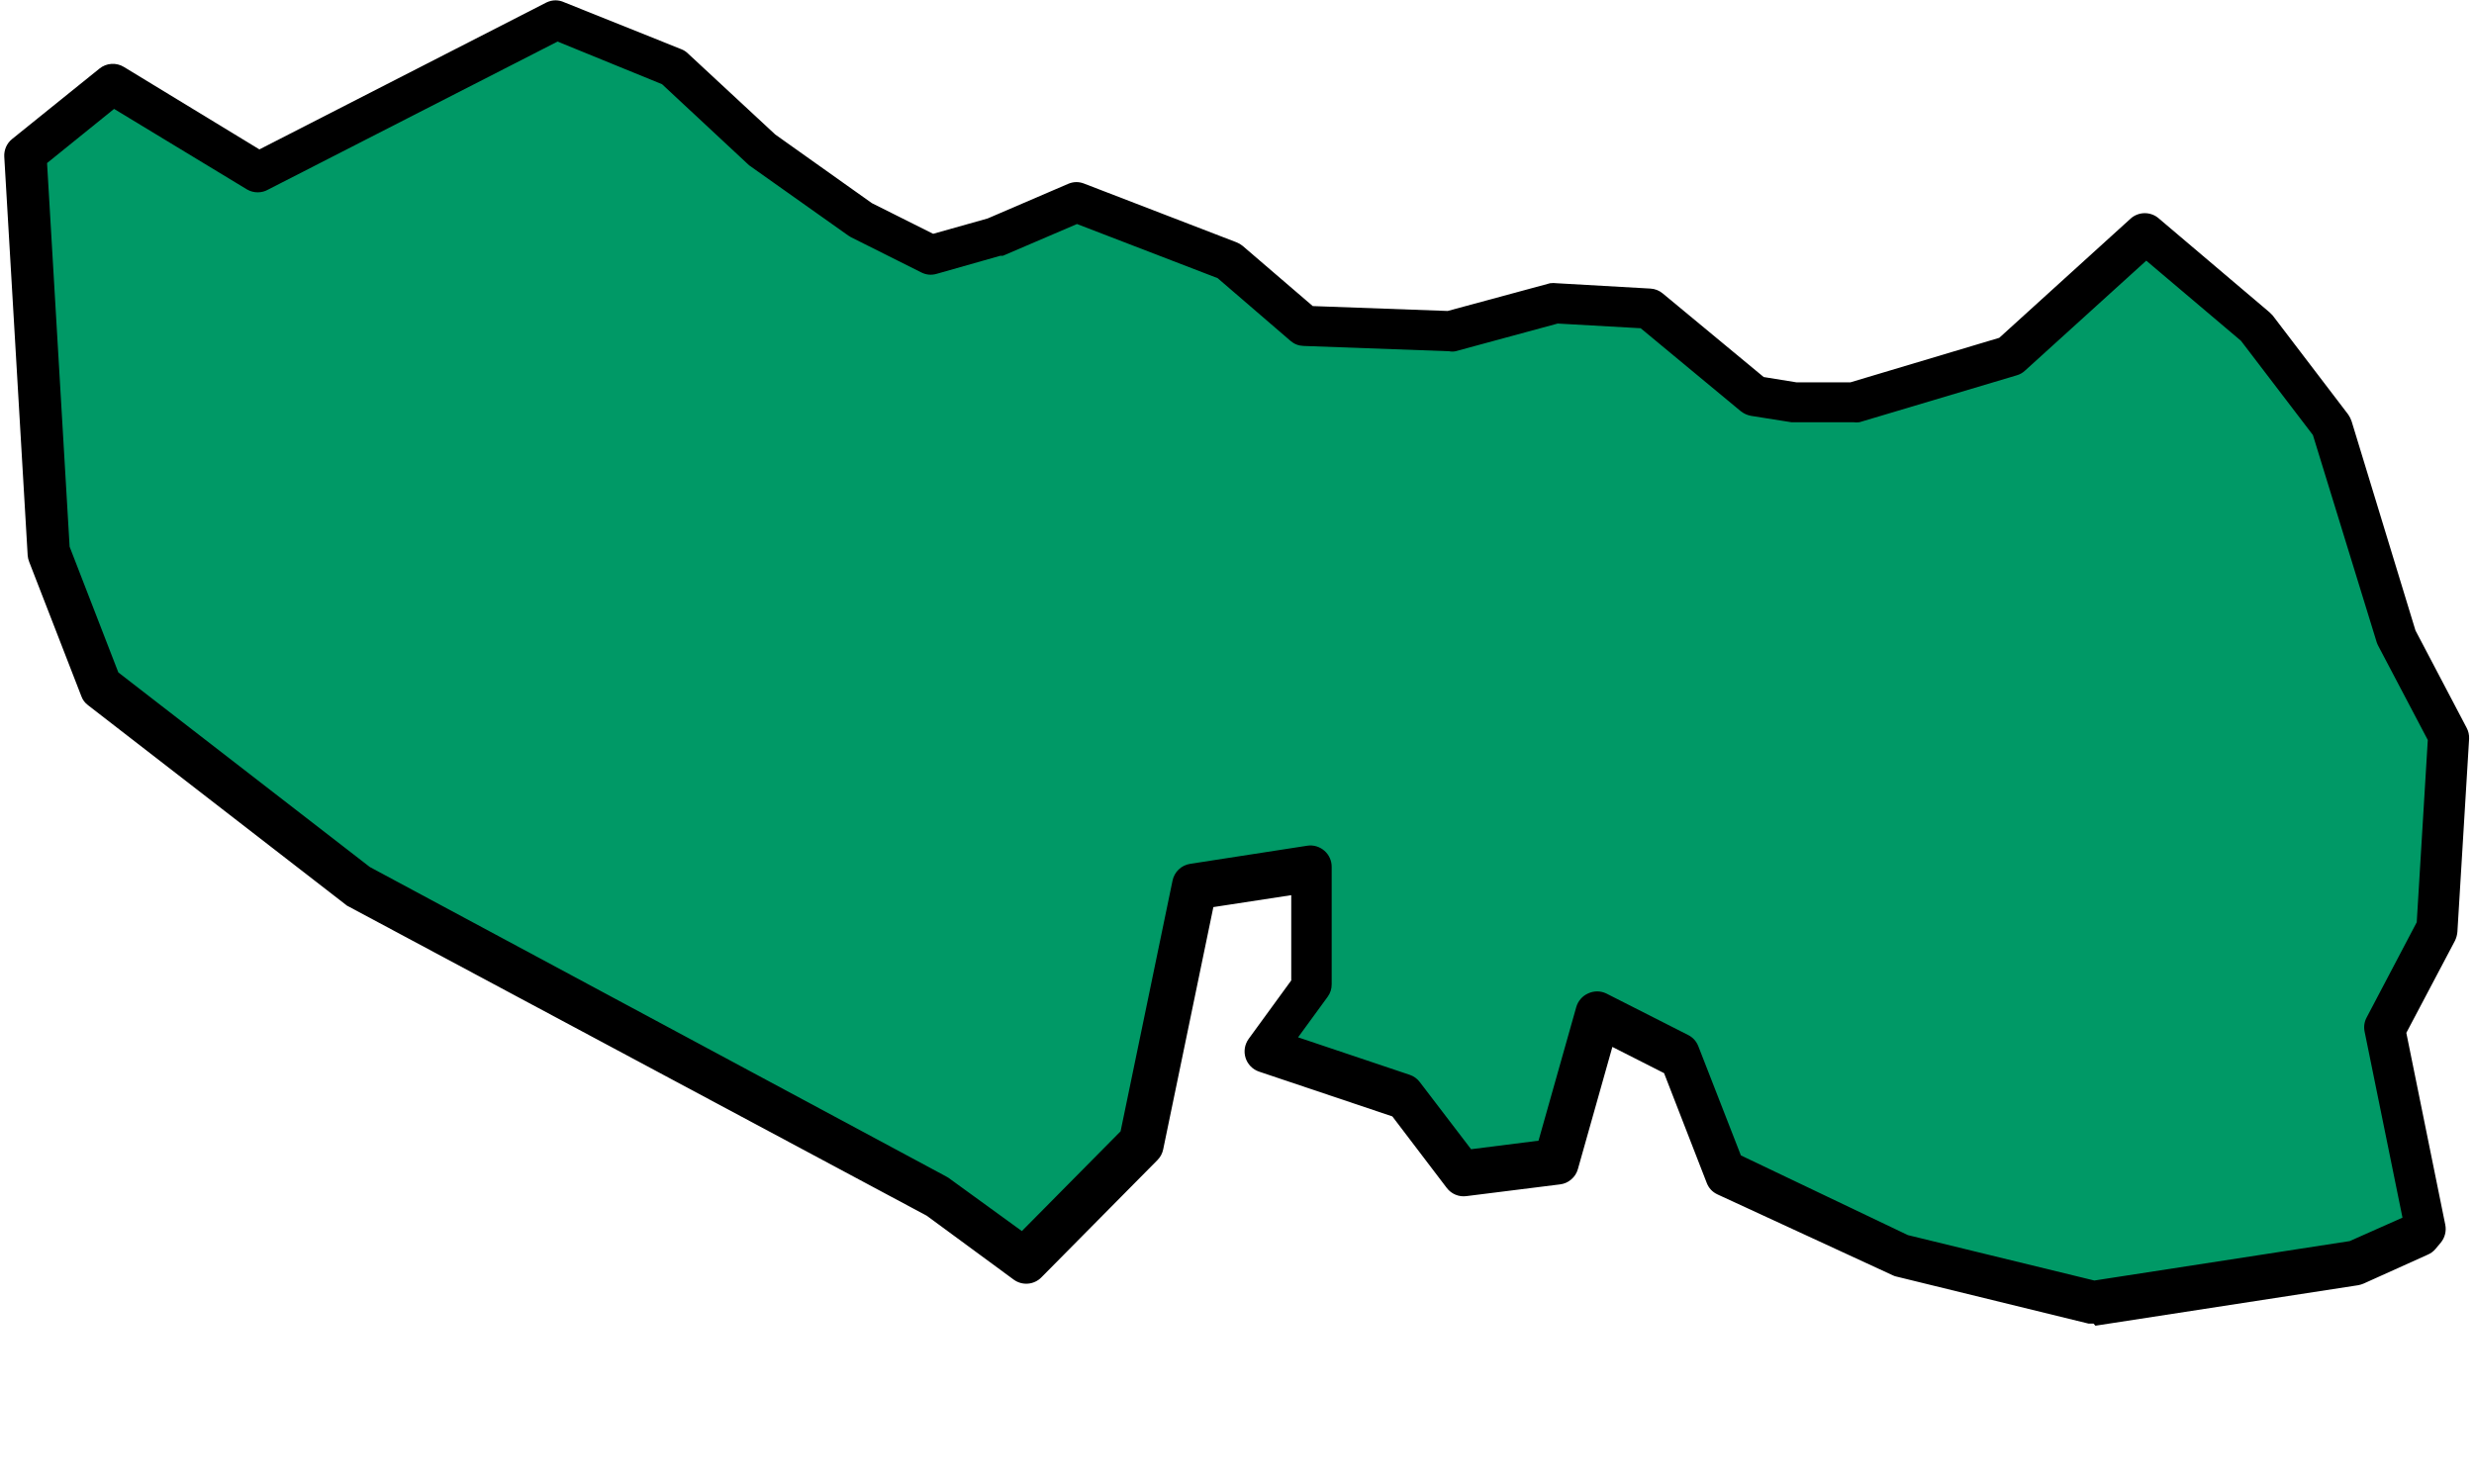 <svg xmlns="http://www.w3.org/2000/svg" xmlns:xlink="http://www.w3.org/1999/xlink" width="500" zoomAndPan="magnify" viewBox="0 0 375 225" height="300" preserveAspectRatio="xMidYMid meet" version="1.0"><path fill="#009966" d="M 84.285 3.23 L 39.129 26.336 L 17.035 12.926 L 3.809 23.59 L 7.355 84.02 L 15.258 104.379 L 54.289 134.594 L 141.859 181.609 L 155.246 191.305 L 172.824 173.531 L 180.887 134.594 L 198.629 131.844 L 198.629 149.617 L 191.531 159.312 L 212.66 166.422 L 221.527 178.055 L 235.723 176.277 L 242.172 153.98 L 254.59 160.281 L 261.523 178.055 L 288.137 190.336 L 317.164 197.445 L 357 191.305 L 366.676 186.941 L 367.48 185.973 L 361.355 155.758 L 369.254 140.734 L 371.031 111.488 L 363.129 96.461 L 353.453 64.469 L 342 49.441 L 325.227 35.223 L 304.746 53.805 L 280.879 60.914 L 272.168 60.914 L 266.039 59.945 L 249.914 46.695 L 235.723 45.887 L 219.594 50.25 L 197.5 49.441 L 186.047 39.586 L 162.984 30.699 L 150.566 36.031 L 140.891 38.777 L 130.246 33.445 L 115.25 22.781 L 101.863 10.34 Z M 84.285 3.23 " fill-opacity="1" fill-rule="nonzero"/><path fill="#000000" d="M 317.324 200.676 L 316.551 200.676 L 287.523 193.566 C 287.32 193.531 287.125 193.469 286.941 193.375 L 260.332 181.094 C 259.543 180.723 258.996 180.133 258.688 179.316 L 252.234 162.707 L 244.398 158.73 L 239.172 177.25 C 238.996 177.875 238.66 178.398 238.168 178.82 C 237.676 179.246 237.105 179.496 236.461 179.574 L 222.27 181.352 C 221.703 181.426 221.152 181.355 220.625 181.137 C 220.094 180.914 219.652 180.578 219.305 180.125 L 211.047 169.266 L 190.855 162.48 C 190.613 162.398 190.383 162.293 190.168 162.156 C 189.953 162.023 189.758 161.867 189.578 161.684 C 189.398 161.504 189.246 161.305 189.113 161.086 C 188.98 160.867 188.879 160.637 188.801 160.395 C 188.723 160.152 188.676 159.902 188.656 159.648 C 188.641 159.395 188.652 159.145 188.691 158.895 C 188.734 158.641 188.801 158.398 188.902 158.164 C 189 157.93 189.121 157.711 189.273 157.504 L 195.723 148.648 L 195.723 135.723 L 183.918 137.531 L 176.309 174.277 C 176.176 174.898 175.887 175.438 175.438 175.891 L 157.855 193.664 C 157.586 193.941 157.277 194.16 156.93 194.324 C 156.578 194.492 156.211 194.59 155.828 194.621 C 155.441 194.656 155.062 194.617 154.691 194.516 C 154.32 194.41 153.977 194.246 153.664 194.02 L 140.473 184.324 L 52.836 137.438 C 52.668 137.371 52.516 137.273 52.383 137.145 L 13.355 106.93 C 12.871 106.574 12.527 106.109 12.324 105.543 L 4.422 85.184 C 4.297 84.871 4.223 84.547 4.195 84.215 L 0.648 23.785 C 0.617 23.262 0.707 22.762 0.914 22.281 C 1.125 21.801 1.434 21.398 1.844 21.07 L 15.066 10.406 C 15.324 10.195 15.609 10.027 15.918 9.906 C 16.227 9.781 16.547 9.711 16.879 9.688 C 17.211 9.664 17.539 9.691 17.863 9.77 C 18.188 9.848 18.492 9.973 18.777 10.148 L 39.32 22.652 L 82.867 0.355 C 83.758 -0.051 84.652 -0.051 85.543 0.355 L 103.281 7.465 C 103.66 7.613 103.992 7.828 104.281 8.113 L 117.508 20.391 L 132.152 30.797 L 141.441 35.449 L 149.699 33.125 L 161.957 27.855 C 162.762 27.527 163.566 27.527 164.375 27.855 L 187.438 36.742 C 187.777 36.875 188.09 37.059 188.371 37.293 L 198.984 46.406 L 219.434 47.148 L 234.949 42.945 C 235.293 42.898 235.637 42.898 235.98 42.945 L 250.172 43.754 C 250.879 43.797 251.5 44.047 252.043 44.5 L 267.332 57.164 L 272.332 57.973 L 280.461 57.973 L 303.039 51.219 L 322.973 33.125 C 323.266 32.863 323.598 32.664 323.965 32.527 C 324.328 32.391 324.707 32.32 325.102 32.32 C 325.492 32.32 325.871 32.391 326.238 32.527 C 326.605 32.664 326.934 32.863 327.23 33.125 L 344 47.344 L 344.484 47.828 L 355.938 62.852 C 356.16 63.172 356.332 63.516 356.453 63.887 L 366.129 95.59 L 373.871 110.324 C 374.16 110.859 374.289 111.43 374.258 112.035 L 372.484 141.281 C 372.445 141.746 372.324 142.188 372.129 142.605 L 364.742 156.598 L 370.645 185.684 C 370.742 186.164 370.73 186.641 370.613 187.117 C 370.496 187.594 370.277 188.02 369.969 188.398 L 369.16 189.367 C 368.832 189.75 368.434 190.043 367.969 190.238 L 358.289 194.602 C 358.02 194.719 357.742 194.805 357.453 194.859 L 317.617 201 Z M 289.199 187.266 L 317.453 194.148 L 356.16 188.172 L 364.16 184.617 L 358.418 156.406 C 358.266 155.645 358.375 154.922 358.742 154.238 L 366.32 139.828 L 367.996 112.199 L 360.516 97.98 C 360.414 97.793 360.328 97.598 360.258 97.398 L 350.582 65.957 L 339.68 51.672 L 325.324 39.52 L 306.941 56.195 C 306.578 56.535 306.16 56.773 305.684 56.906 L 281.848 64.016 C 281.535 64.062 281.223 64.062 280.91 64.016 L 271.523 64.016 L 265.395 63.047 C 264.82 62.938 264.305 62.699 263.848 62.336 L 248.688 49.766 L 236.109 49.055 L 220.625 53.254 C 220.305 53.32 219.98 53.32 219.656 53.254 L 197.562 52.449 C 196.816 52.418 196.164 52.16 195.598 51.672 L 184.566 42.172 L 163.246 33.965 L 152.02 38.777 L 151.633 38.777 L 141.957 41.523 C 141.152 41.75 140.379 41.676 139.633 41.297 L 128.988 35.965 L 128.57 35.707 L 113.57 25.078 L 113.25 24.785 L 100.348 12.766 L 84.512 6.301 L 40.676 28.727 C 40.176 29.016 39.641 29.16 39.062 29.16 C 38.488 29.16 37.949 29.016 37.449 28.727 L 17.293 16.512 L 7.133 24.723 L 10.551 82.887 L 17.938 101.953 L 56.062 131.457 L 143.375 178.348 L 143.762 178.574 L 154.891 186.652 L 169.855 171.527 L 177.727 133.527 C 177.793 133.203 177.902 132.895 178.066 132.605 C 178.223 132.316 178.426 132.055 178.664 131.828 C 178.902 131.598 179.172 131.41 179.469 131.266 C 179.766 131.121 180.078 131.023 180.402 130.973 L 198.145 128.227 C 198.375 128.191 198.605 128.18 198.84 128.195 C 199.074 128.211 199.301 128.254 199.527 128.316 C 199.75 128.383 199.965 128.473 200.172 128.586 C 200.375 128.695 200.566 128.828 200.742 128.984 C 200.922 129.137 201.078 129.309 201.219 129.496 C 201.355 129.684 201.473 129.883 201.57 130.098 C 201.664 130.312 201.738 130.535 201.785 130.762 C 201.832 130.992 201.855 131.223 201.852 131.457 L 201.852 149.23 C 201.855 149.934 201.652 150.57 201.238 151.137 L 196.758 157.277 L 213.691 162.965 C 214.309 163.18 214.812 163.543 215.207 164.062 L 222.98 174.242 L 233.203 172.949 L 238.914 152.723 C 239.043 152.254 239.266 151.836 239.582 151.469 C 239.898 151.098 240.277 150.816 240.719 150.621 C 241.156 150.418 241.613 150.316 242.09 150.312 C 242.57 150.316 243.027 150.418 243.461 150.621 L 255.879 156.922 C 256.613 157.297 257.129 157.867 257.43 158.637 L 263.879 175.18 Z M 289.199 187.266 " fill-opacity="1" fill-rule="nonzero"/></svg>